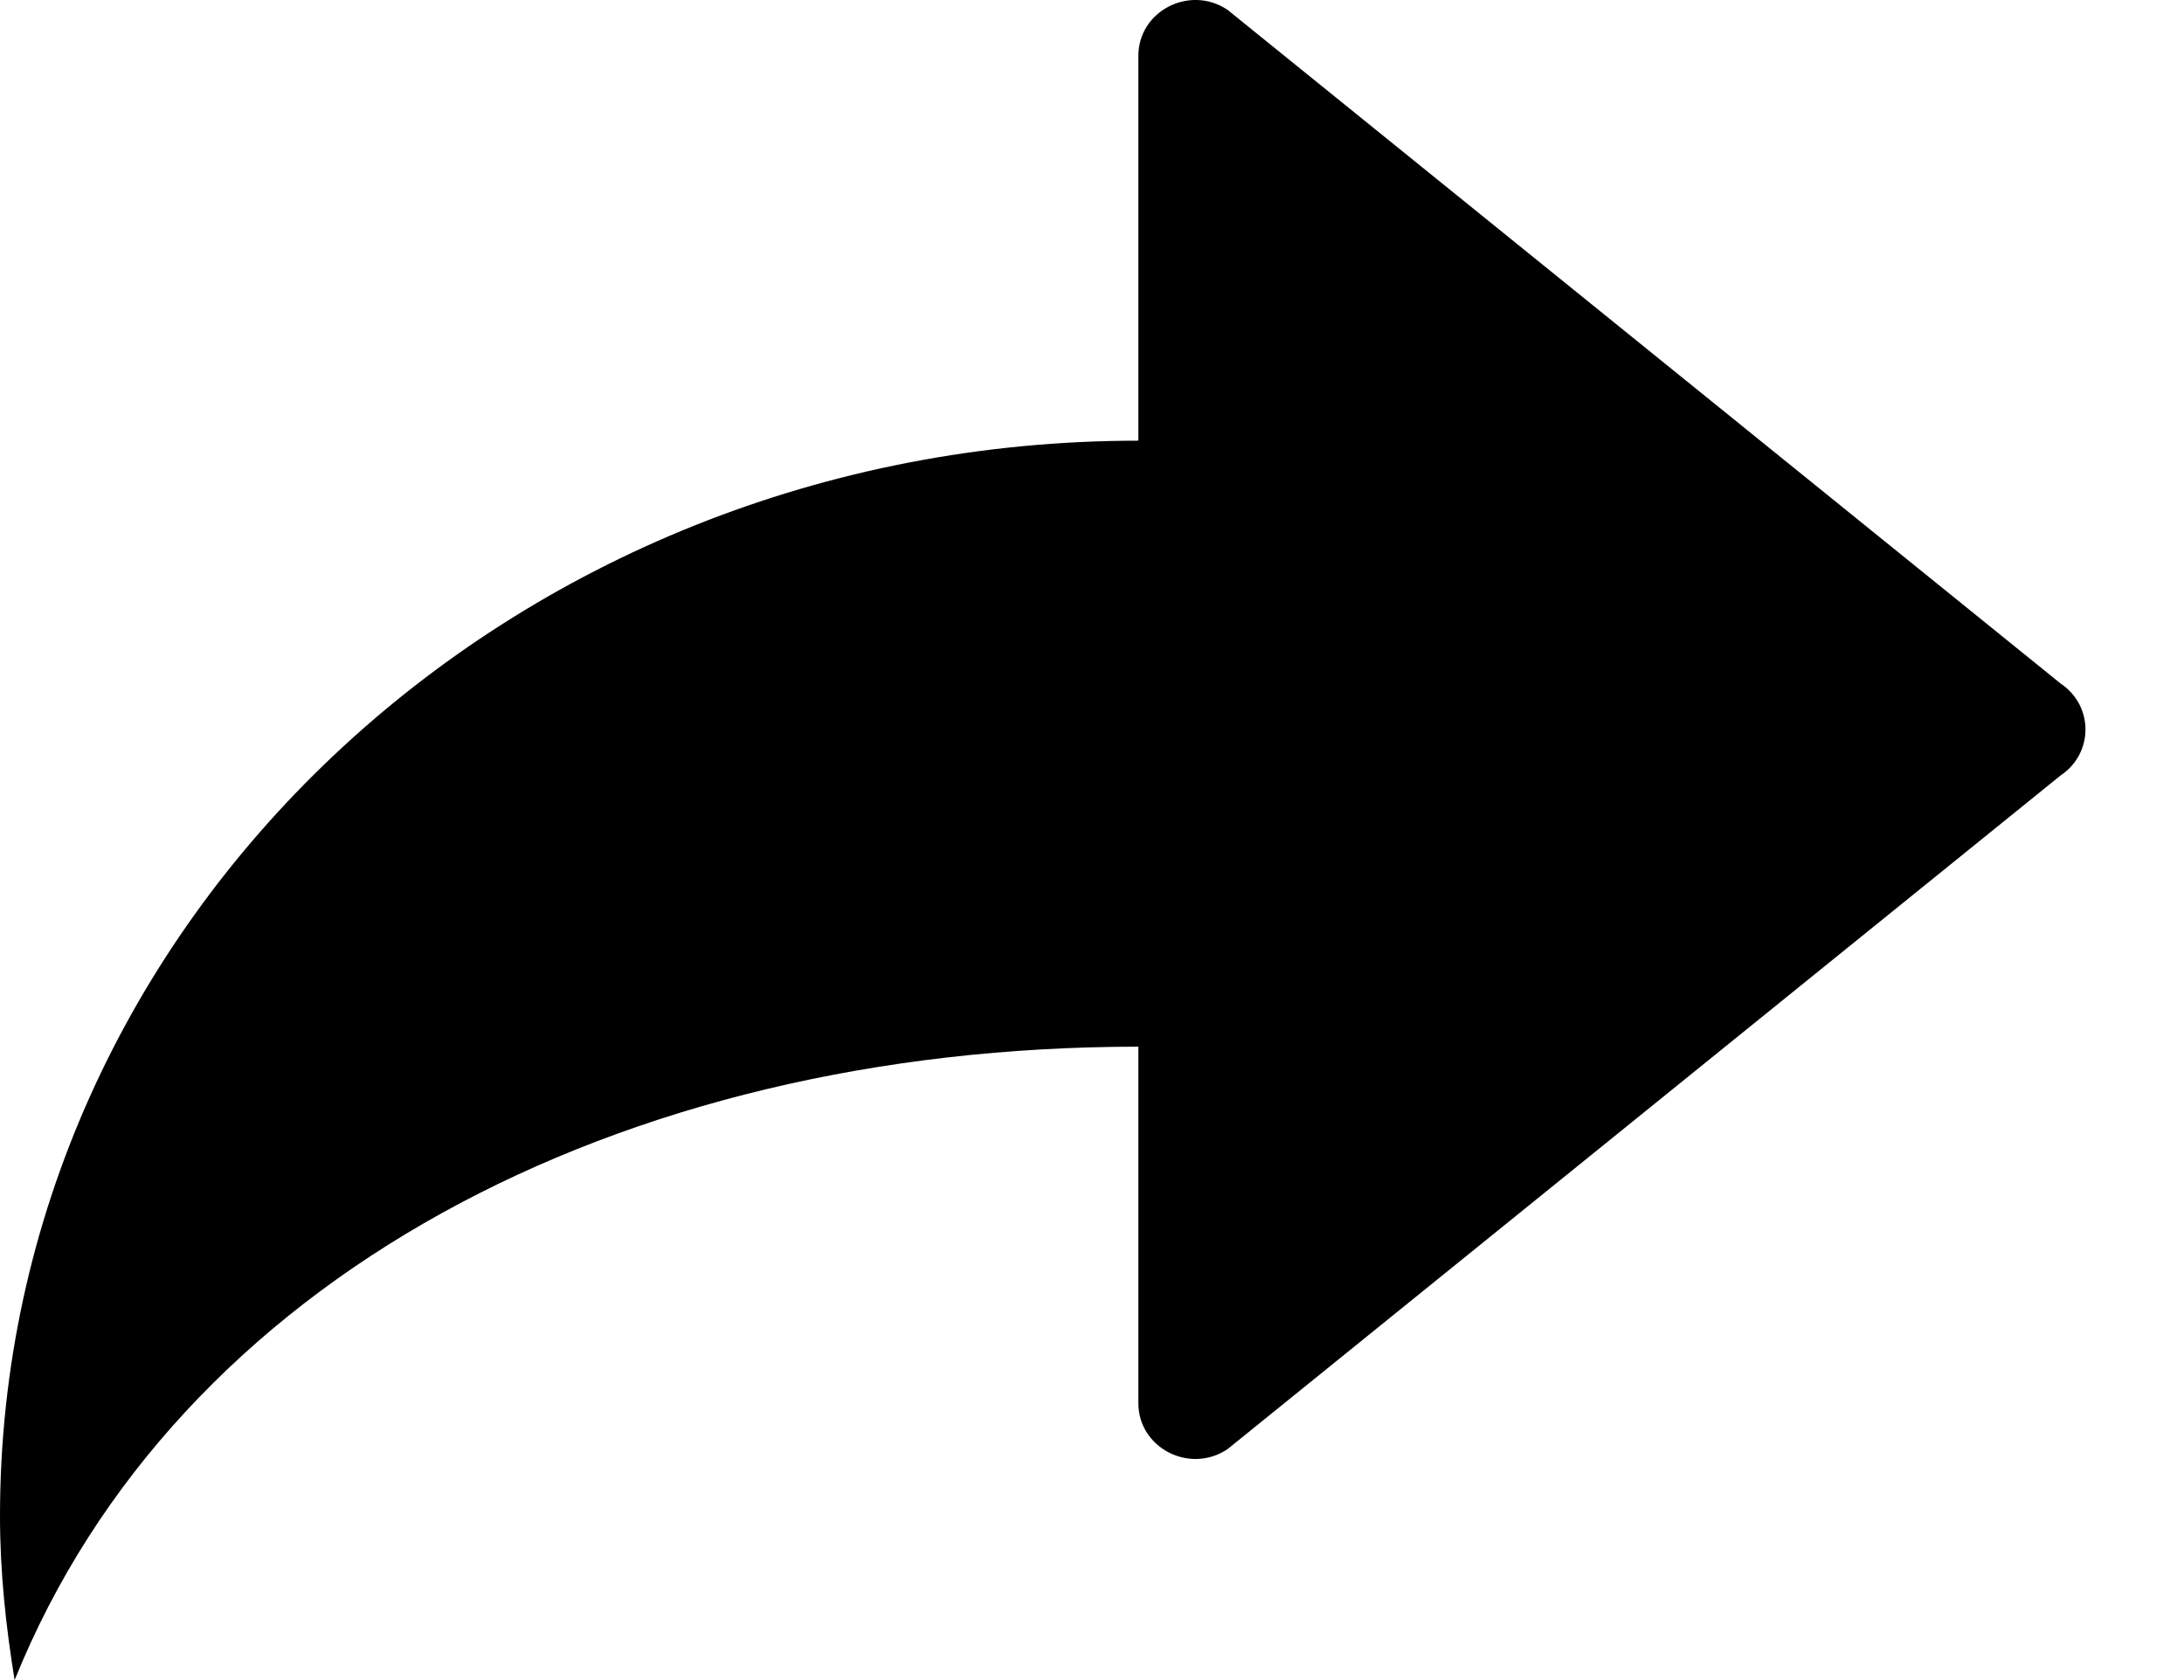 <svg width="13" height="10" viewBox="0 0 13 10" fill="none" xmlns="http://www.w3.org/2000/svg">
    <path fill-rule="evenodd" clip-rule="evenodd"
          d="M6.776 2.623V0.332C6.776 0.066 7.081 -0.092 7.306 0.058L12.265 4.068C12.463 4.2 12.463 4.484 12.265 4.616L7.306 8.626C7.081 8.776 6.776 8.618 6.776 8.352V6.23C3.678 6.23 1.051 7.613 0.087 10C0.035 9.681 0 9.357 0 9.024C0 5.489 3.034 2.623 6.776 2.623Z"
          fill="currentColor"/>
</svg>
